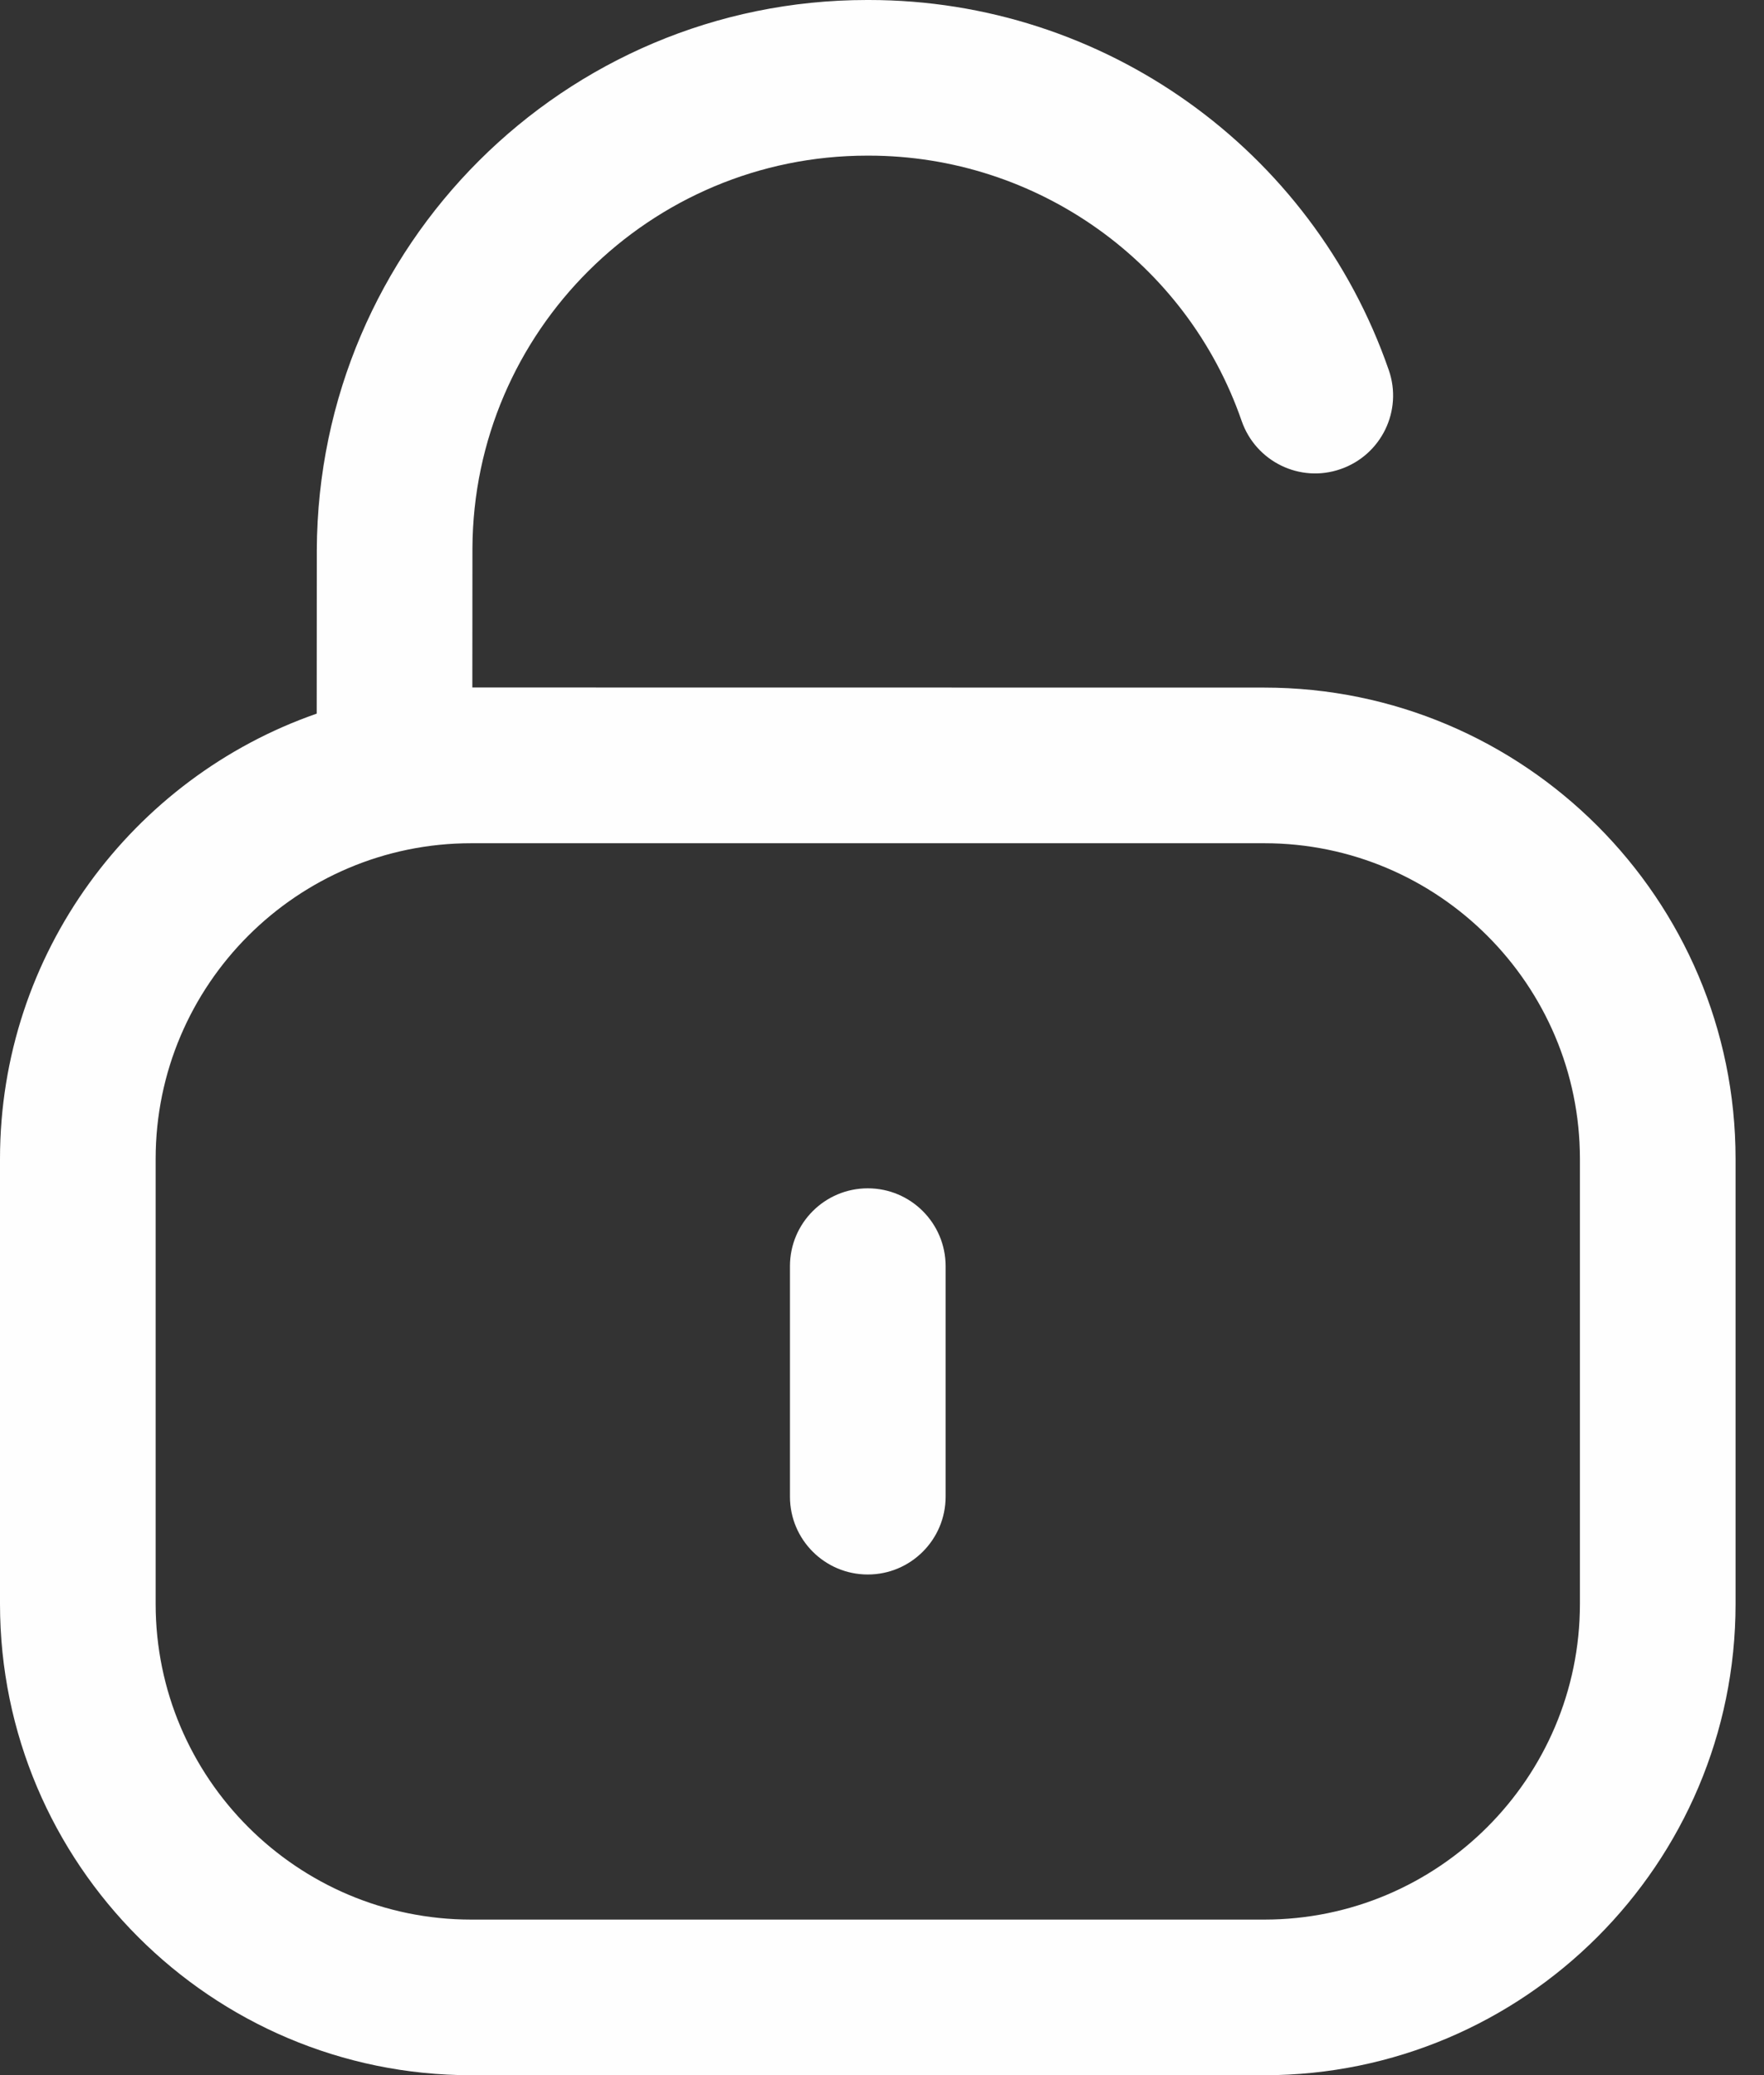<svg width="17" height="20" viewBox="0 0 17 20" fill="none" xmlns="http://www.w3.org/2000/svg">
<rect x="0" y="0" width="17" height="20" fill="#333333" stroke="none"/>
<path fill-rule="evenodd" clip-rule="evenodd" d="M8.375 0C10.631 0 12.645 1.433 13.384 3.567C13.52 3.958 13.312 4.385 12.92 4.521C12.529 4.658 12.102 4.449 11.966 4.057C11.437 2.528 9.992 1.5 8.372 1.5H8.358C6.266 1.5 4.562 3.194 4.553 5.284L4.552 6.626L12.184 6.627C14.688 6.627 16.726 8.665 16.726 11.17V15.458C16.726 17.963 14.688 20.001 12.184 20.001H4.542C2.037 20.001 0 17.963 0 15.458V11.17C0 9.187 1.277 7.496 3.052 6.878L3.053 5.301C3.066 2.363 5.442 0 8.355 0H8.375ZM12.184 8.127H4.542C2.864 8.127 1.5 9.492 1.5 11.17V15.458C1.5 17.136 2.864 18.501 4.542 18.501H12.184C13.861 18.501 15.226 17.136 15.226 15.458V11.17C15.226 9.492 13.861 8.127 12.184 8.127ZM8.363 11.453C8.777 11.453 9.113 11.789 9.113 12.203V14.425C9.113 14.839 8.777 15.175 8.363 15.175C7.949 15.175 7.613 14.839 7.613 14.425V12.203C7.613 11.789 7.949 11.453 8.363 11.453Z" fill="#FEFEFE"/>
</svg>
